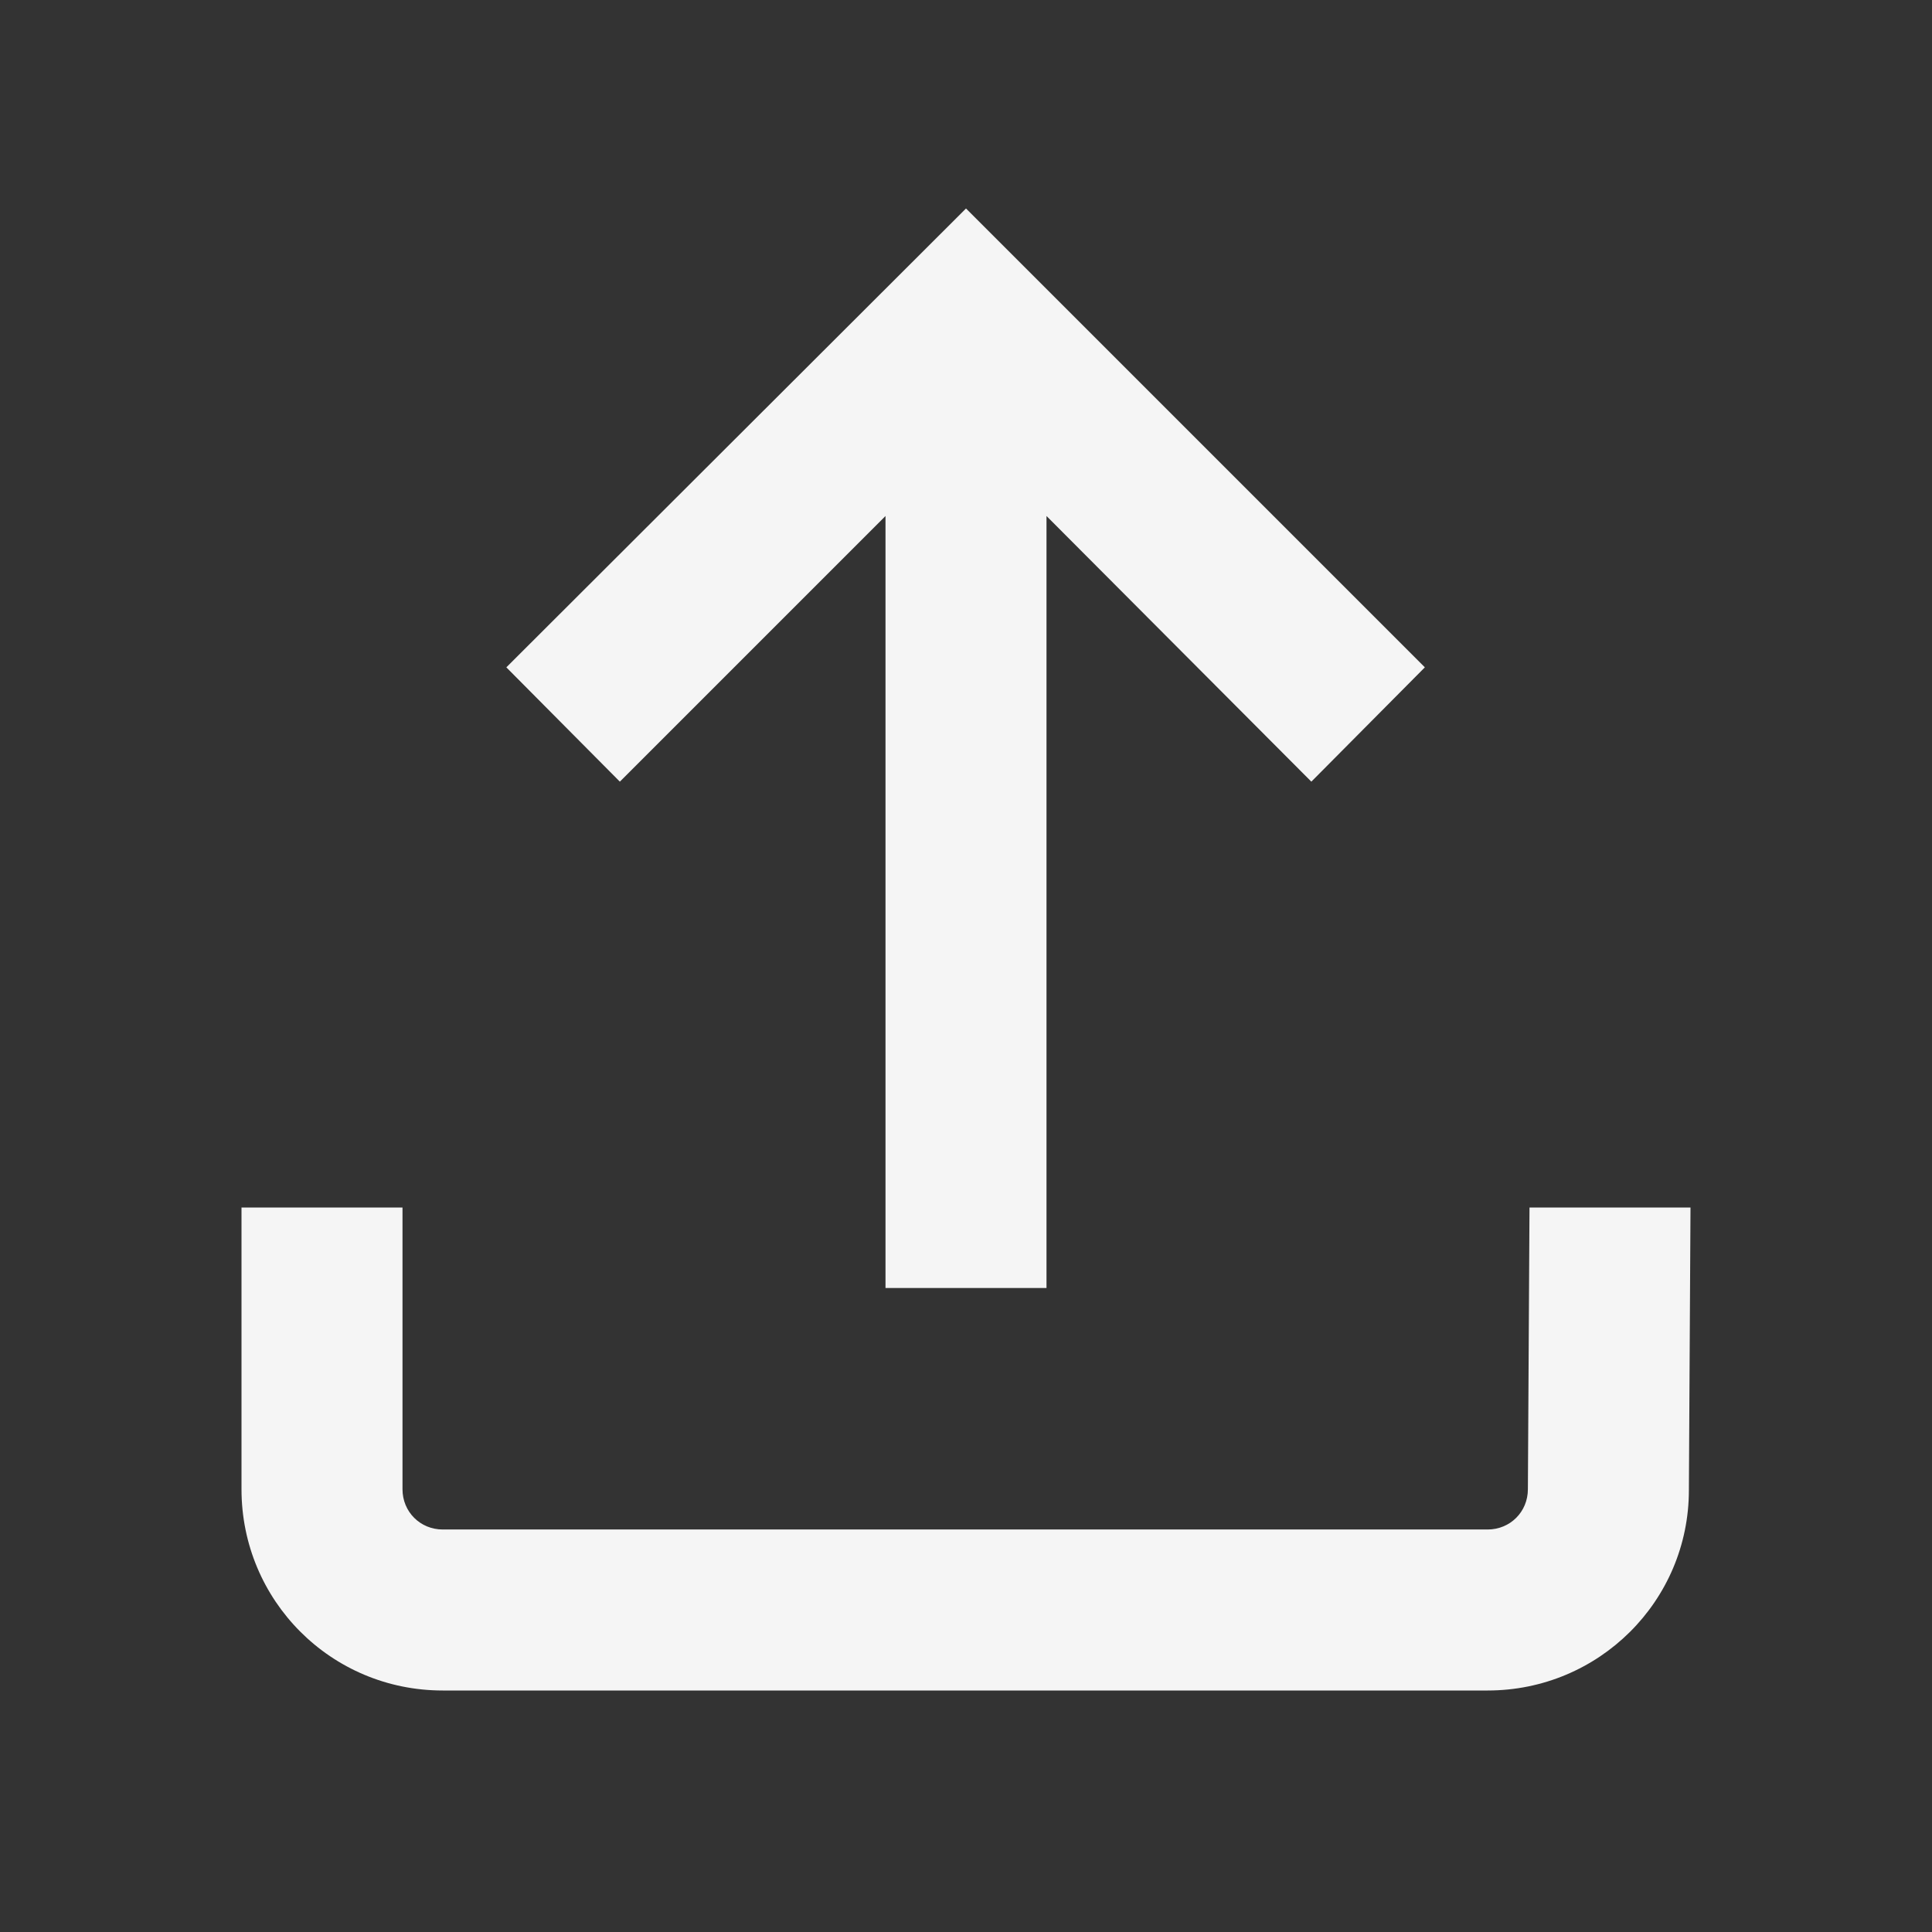 <svg aria-label="Search" color="rgb(245, 245, 245)" fill="rgb(245, 245, 245)" height="24" role="img" viewBox="0 0 24 24" width="24">
    <rect x="0" y="0" width="24" height="24" fill="#333333" stroke="none"/>
    <g>
        <path d="M12 2.59l5.7 5.7-1.41 1.42L13 6.41V16h-2V6.41l-3.3 3.3-1.41-1.42L12 2.59zM21 15l-.02 3.51c0 1.38-1.12 2.49-2.5 2.49H5.5C4.11 21 3 19.88 3 18.5V15h2v3.5c0 .28.22.5.5.5h12.98c.28 0 .5-.22.5-.5L19 15h2z"></path>
    </g>
</svg>